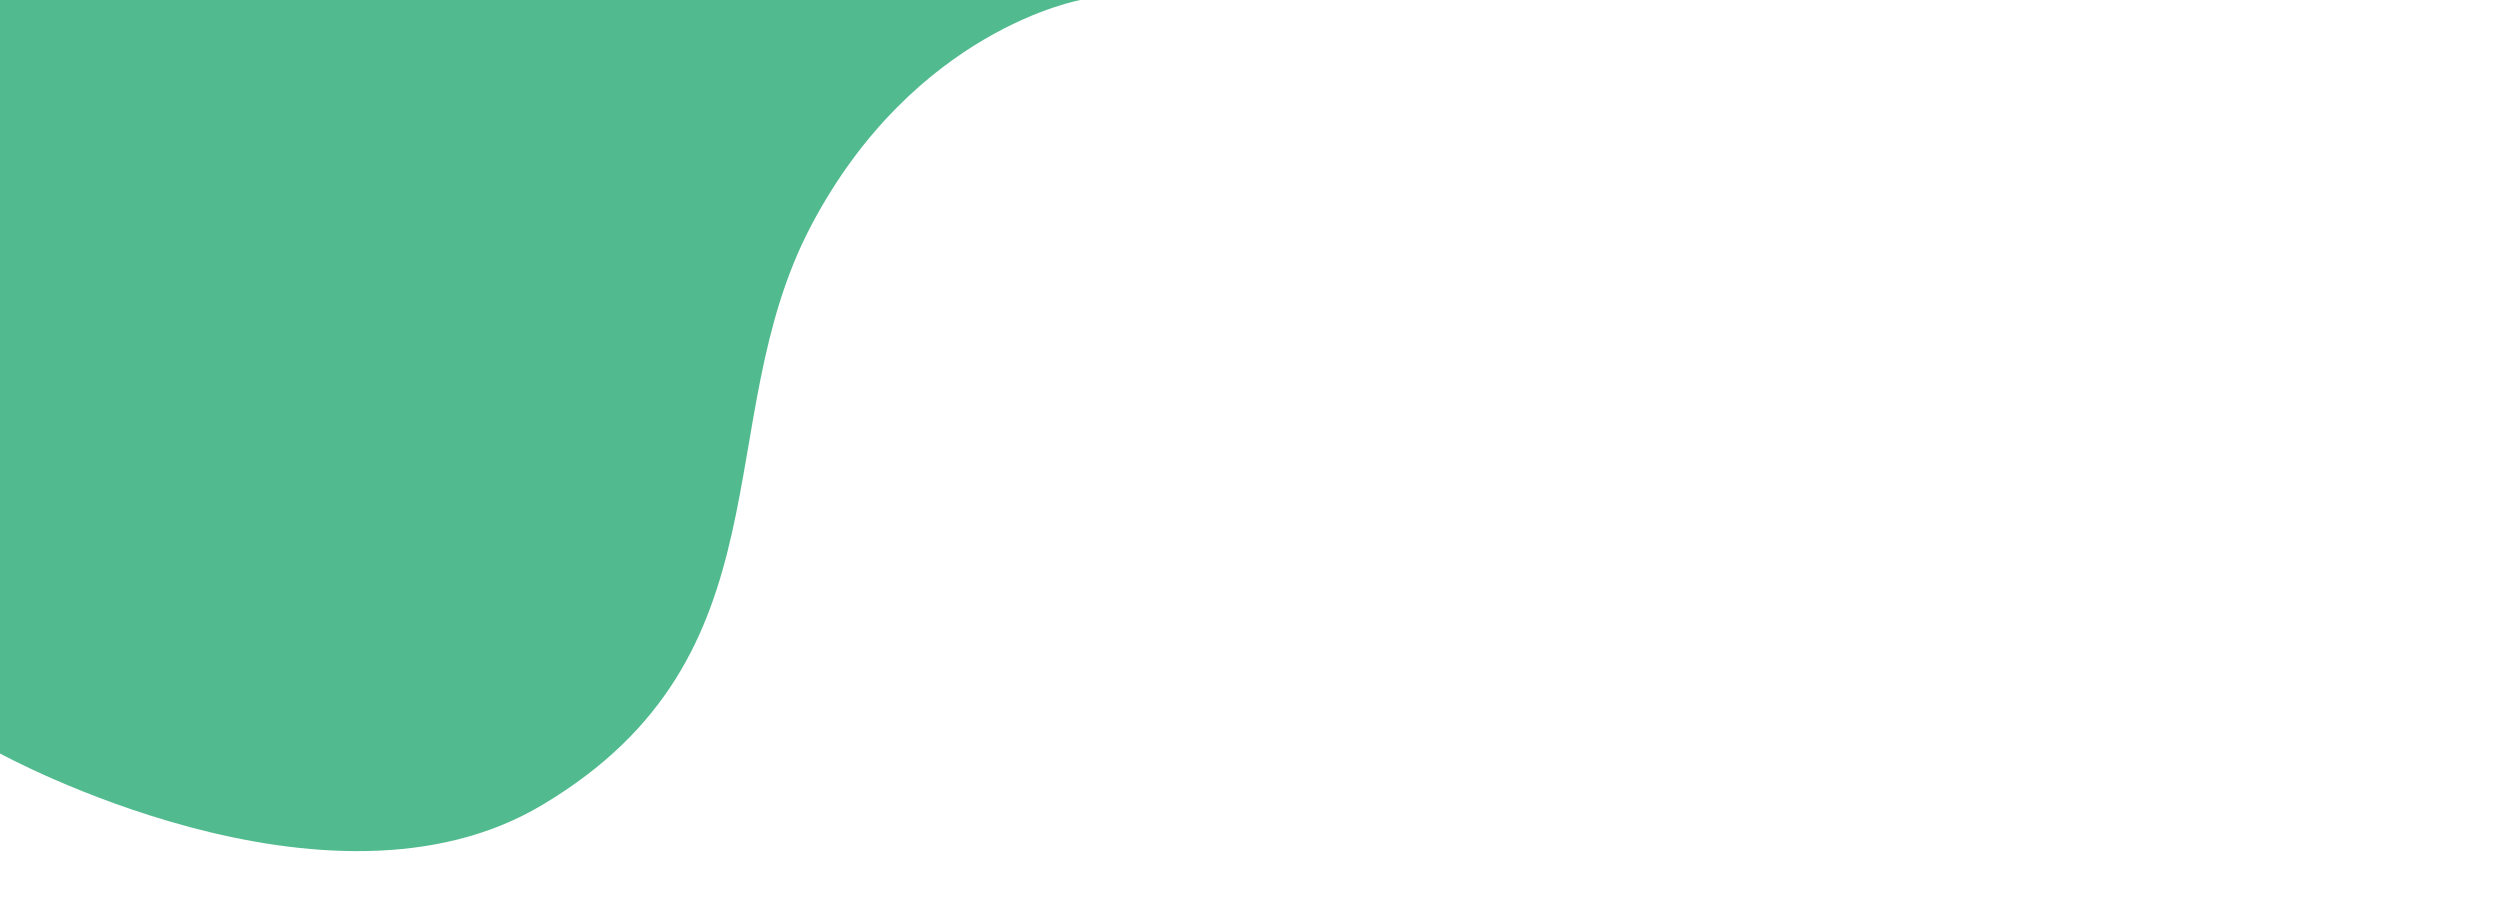 <svg version="1.1" id="Capa_1" xmlns="http://www.w3.org/2000/svg" xmlns:xlink="http://www.w3.org/1999/xlink" x="0px" y="0px"
	 viewBox="0 0 360 131" style="enable-background:new 0 0 360 131;" xml:space="preserve">
<style type="text/css">
	.st0{fill:#51BA8F;}
</style>
<path class="st0" d="M0,0v108.5c0,0,47.2,25.9,78.1,7.4c36.1-21.5,23.8-55.1,38.7-83.4S155.6,0,155.6,0H0z"/>
</svg>